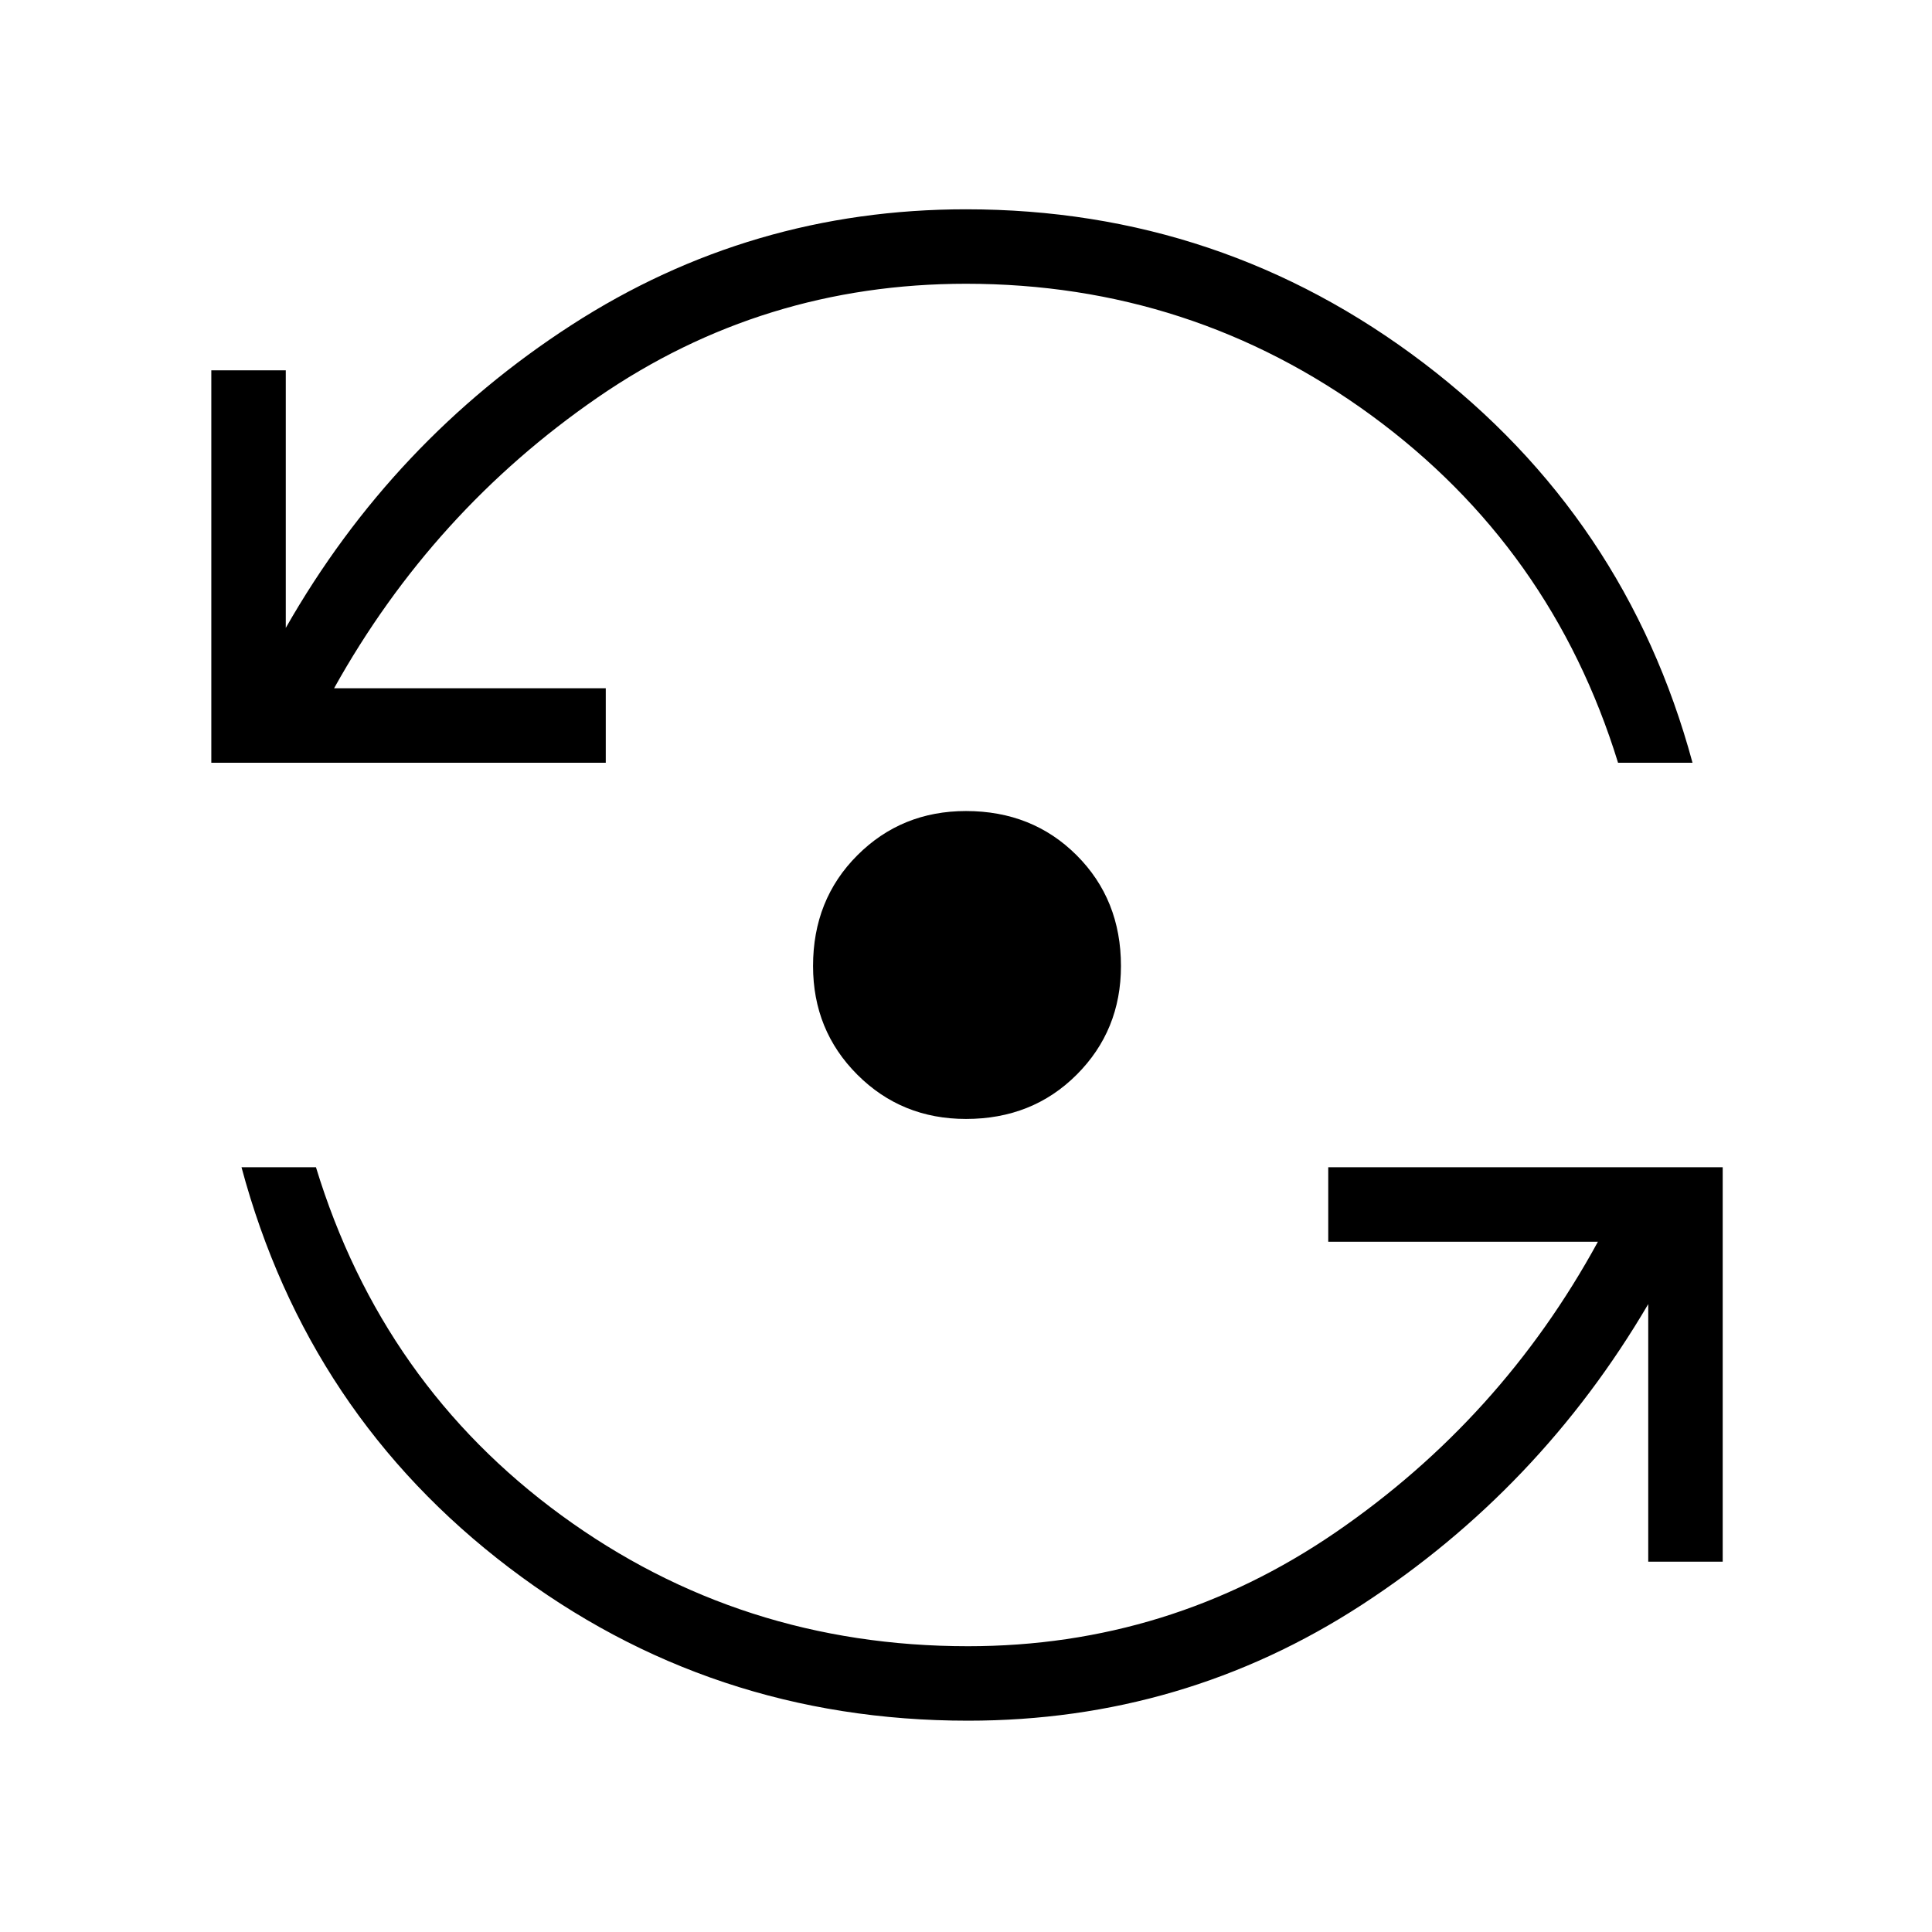 <svg xmlns="http://www.w3.org/2000/svg" height="24" width="24"><path d="M12 13.9Q11.2 13.9 10.65 13.35Q10.1 12.8 10.1 12Q10.1 11.175 10.65 10.625Q11.2 10.075 12 10.075Q12.825 10.075 13.375 10.625Q13.925 11.175 13.925 12Q13.925 12.8 13.375 13.35Q12.825 13.9 12 13.9ZM2.625 9.475V4.6H3.55V7.8Q4.875 5.475 7.1 4.037Q9.325 2.6 12 2.6Q15.175 2.6 17.688 4.512Q20.2 6.425 21.025 9.475H20.1Q19.275 6.8 17.038 5.162Q14.8 3.525 12 3.525Q9.475 3.525 7.425 4.937Q5.375 6.35 4.15 8.55H7.525V9.475ZM12.025 21.375Q8.825 21.375 6.325 19.475Q3.825 17.575 3 14.5H3.925Q4.75 17.2 6.975 18.825Q9.2 20.45 12.025 20.45Q14.525 20.45 16.588 19.038Q18.65 17.625 19.85 15.425H16.5V14.5H21.4V19.4H20.475V16.2Q19.125 18.5 16.913 19.938Q14.7 21.375 12.025 21.375Z"/></svg>
